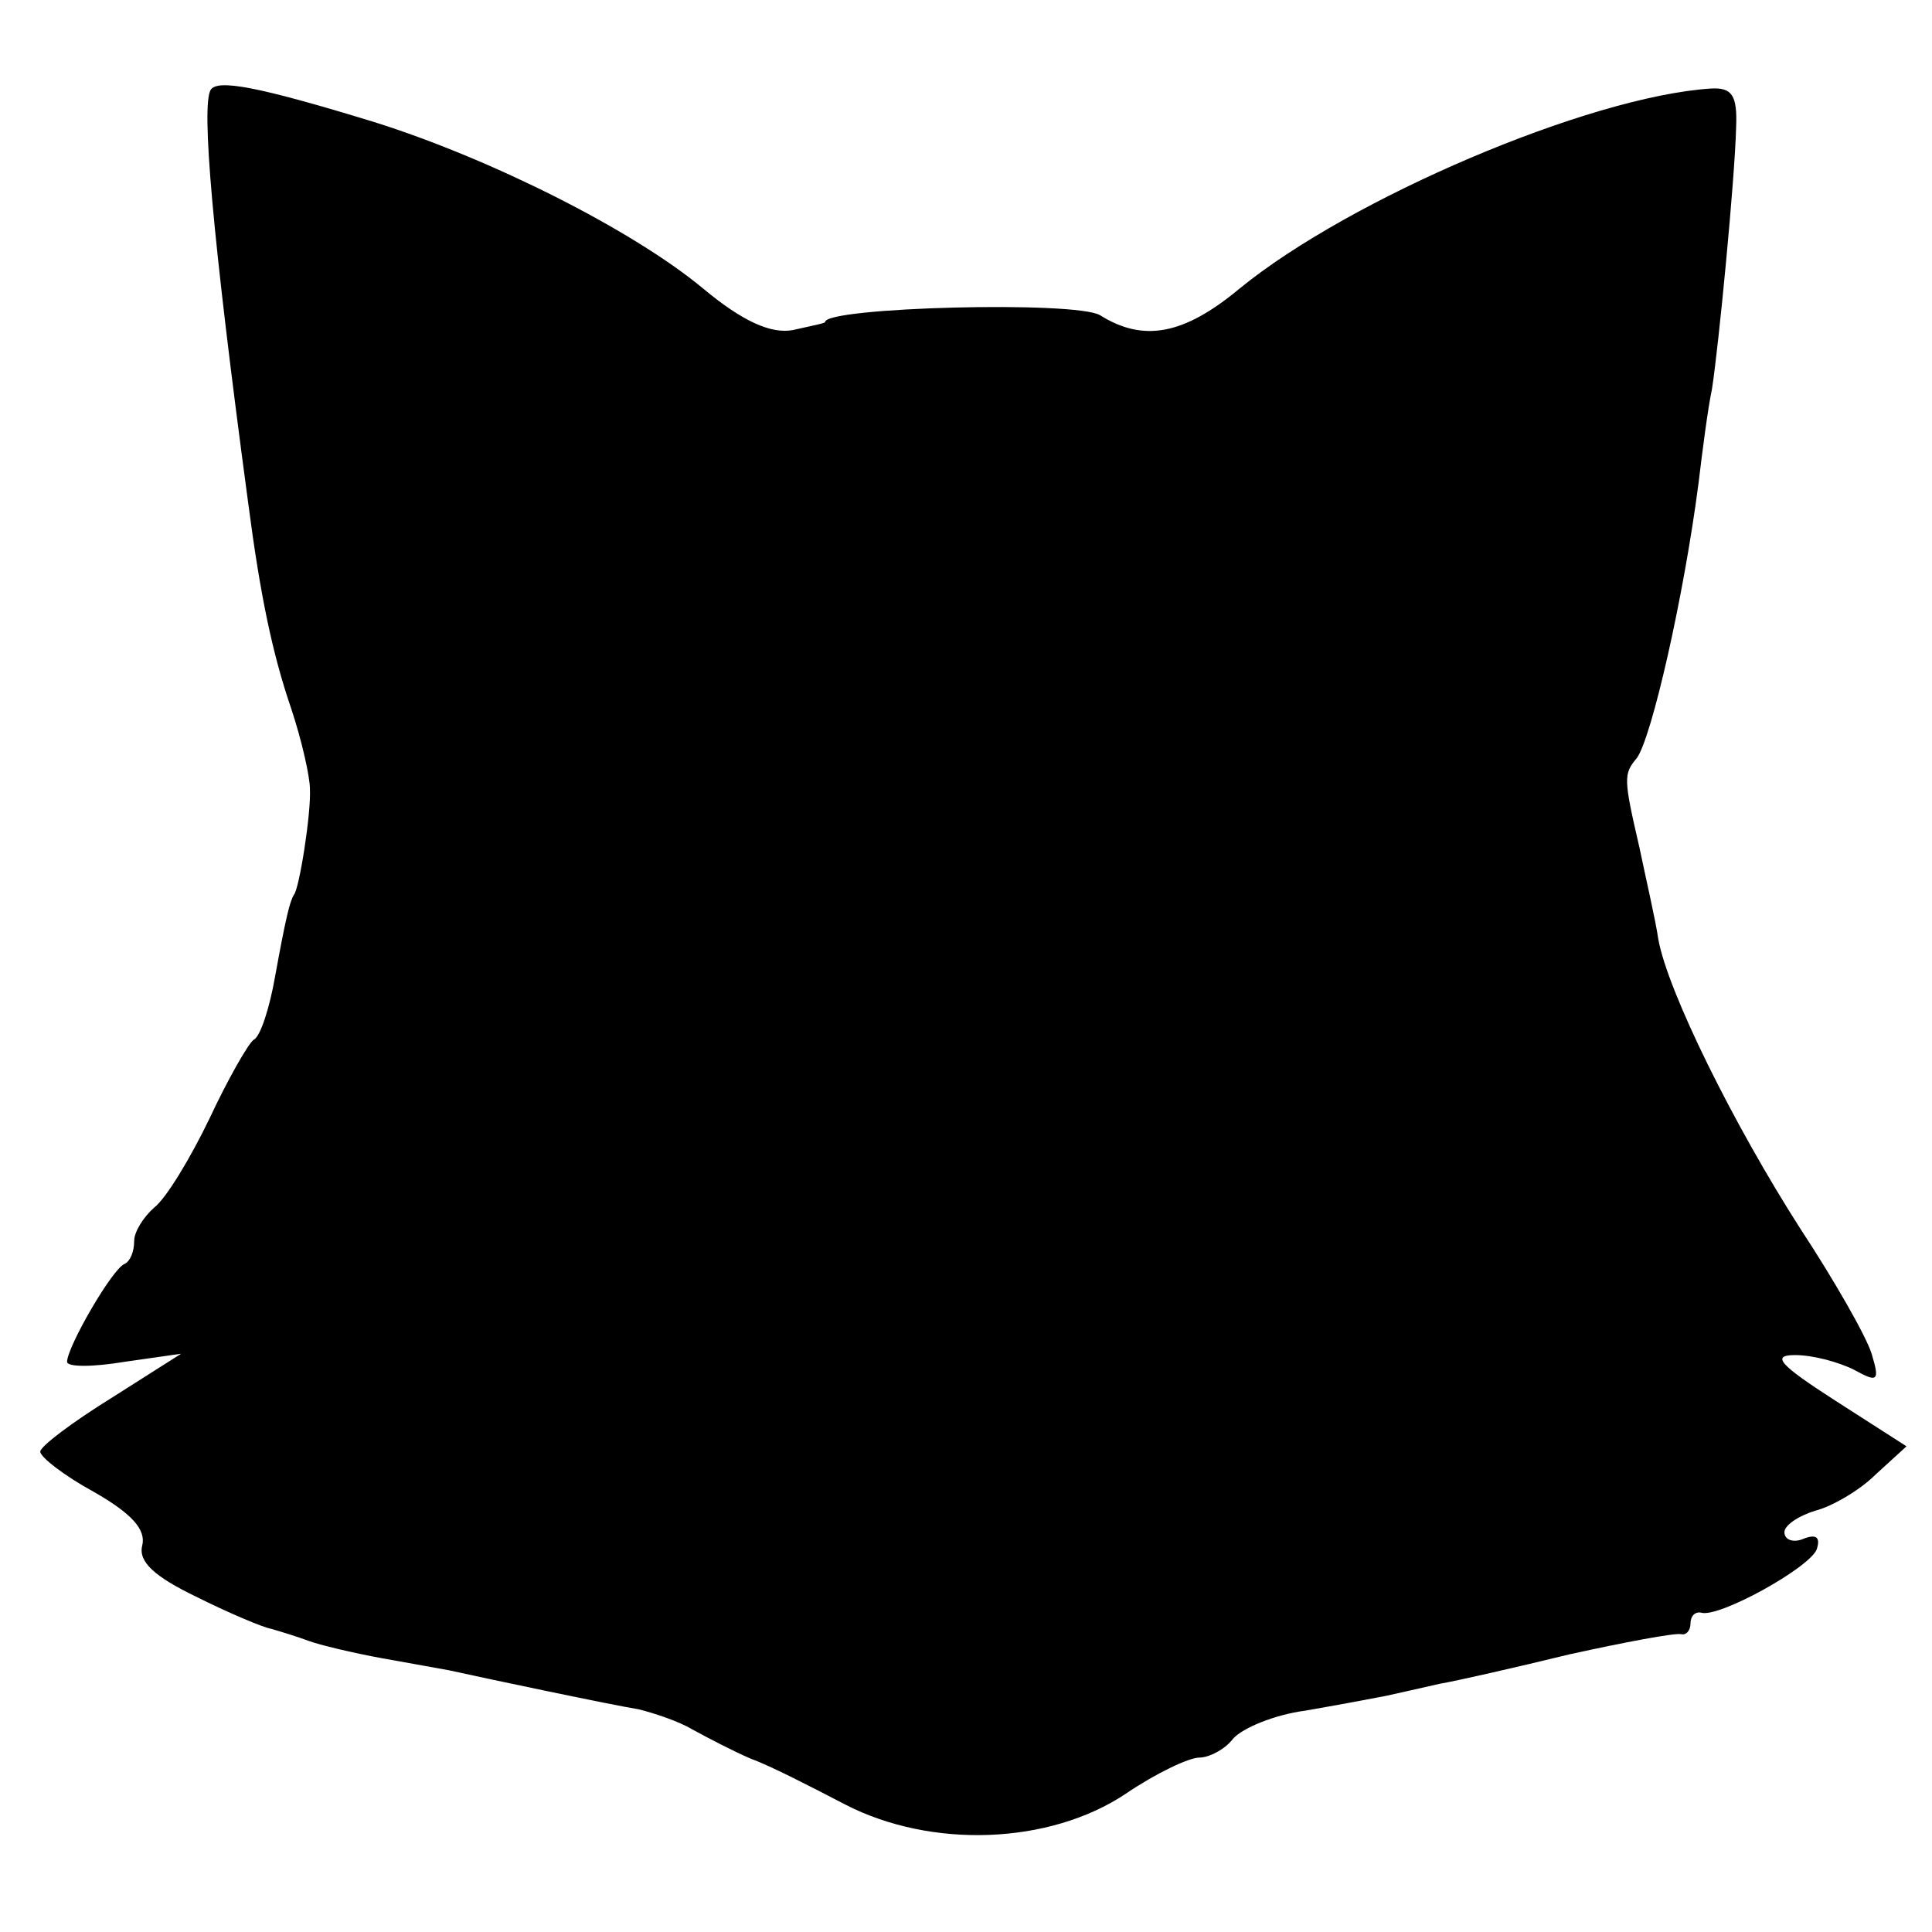 <?xml version="1.0" standalone="no"?>
<!DOCTYPE svg PUBLIC "-//W3C//DTD SVG 20010904//EN"
 "http://www.w3.org/TR/2001/REC-SVG-20010904/DTD/svg10.dtd">
<svg version="1.0" xmlns="http://www.w3.org/2000/svg"
 width="144pt" height="144pt" viewBox="0 0 144 144"
 preserveAspectRatio="xMidYMid meet">
<g transform="translate(0,144) scale(0.1,-0.1)"
fill="#000000" stroke="none">
<path d="M157 1373 c-7 -12 1 -107 28 -308 9 -69 18 -112 32 -153 8 -24 14
-51 14 -60 1 -18 -8 -75 -12 -79 -3 -5 -6 -17 -14 -61 -4 -23 -11 -45 -16 -47
-4 -3 -19 -29 -33 -59 -14 -29 -32 -59 -41 -66 -8 -7 -15 -18 -15 -25 0 -8 -3
-15 -7 -17 -9 -3 -43 -62 -43 -73 0 -4 19 -4 43 0 l42 6 -52 -33 c-29 -18 -53
-36 -53 -40 0 -4 18 -18 40 -30 28 -16 39 -28 36 -40 -3 -12 9 -23 40 -38 24
-12 50 -23 56 -24 7 -2 20 -6 28 -9 8 -3 33 -9 55 -13 22 -4 45 -8 50 -9 27
-6 122 -26 141 -29 12 -3 30 -9 40 -15 11 -6 30 -16 44 -22 14 -5 45 -21 70
-34 64 -33 152 -30 209 8 22 15 47 27 55 27 7 0 19 6 25 14 7 8 31 18 54 21
23 4 50 9 60 11 9 2 27 6 40 9 12 2 56 12 97 22 41 9 78 16 83 15 4 -1 7 3 7
8 0 5 3 9 8 8 13 -4 80 33 86 47 3 9 0 12 -10 8 -7 -3 -14 -1 -14 5 0 5 10 12
23 16 12 3 33 15 45 27 l23 21 -53 34 c-42 27 -48 34 -30 34 13 0 32 -5 44
-11 18 -10 19 -8 13 12 -4 13 -28 55 -53 93 -50 78 -99 177 -106 216 -2 14 -9
44 -14 68 -12 52 -12 55 -2 67 11 15 35 120 46 205 3 25 7 56 10 70 5 32 17
156 18 195 1 24 -3 30 -19 29 -91 -6 -269 -82 -351 -149 -42 -35 -72 -40 -104
-20 -18 11 -205 6 -205 -5 0 -1 -11 -3 -24 -6 -16 -3 -37 6 -67 31 -53 44
-159 97 -245 124 -88 27 -117 32 -122 24z"/>
</g>
</svg>
